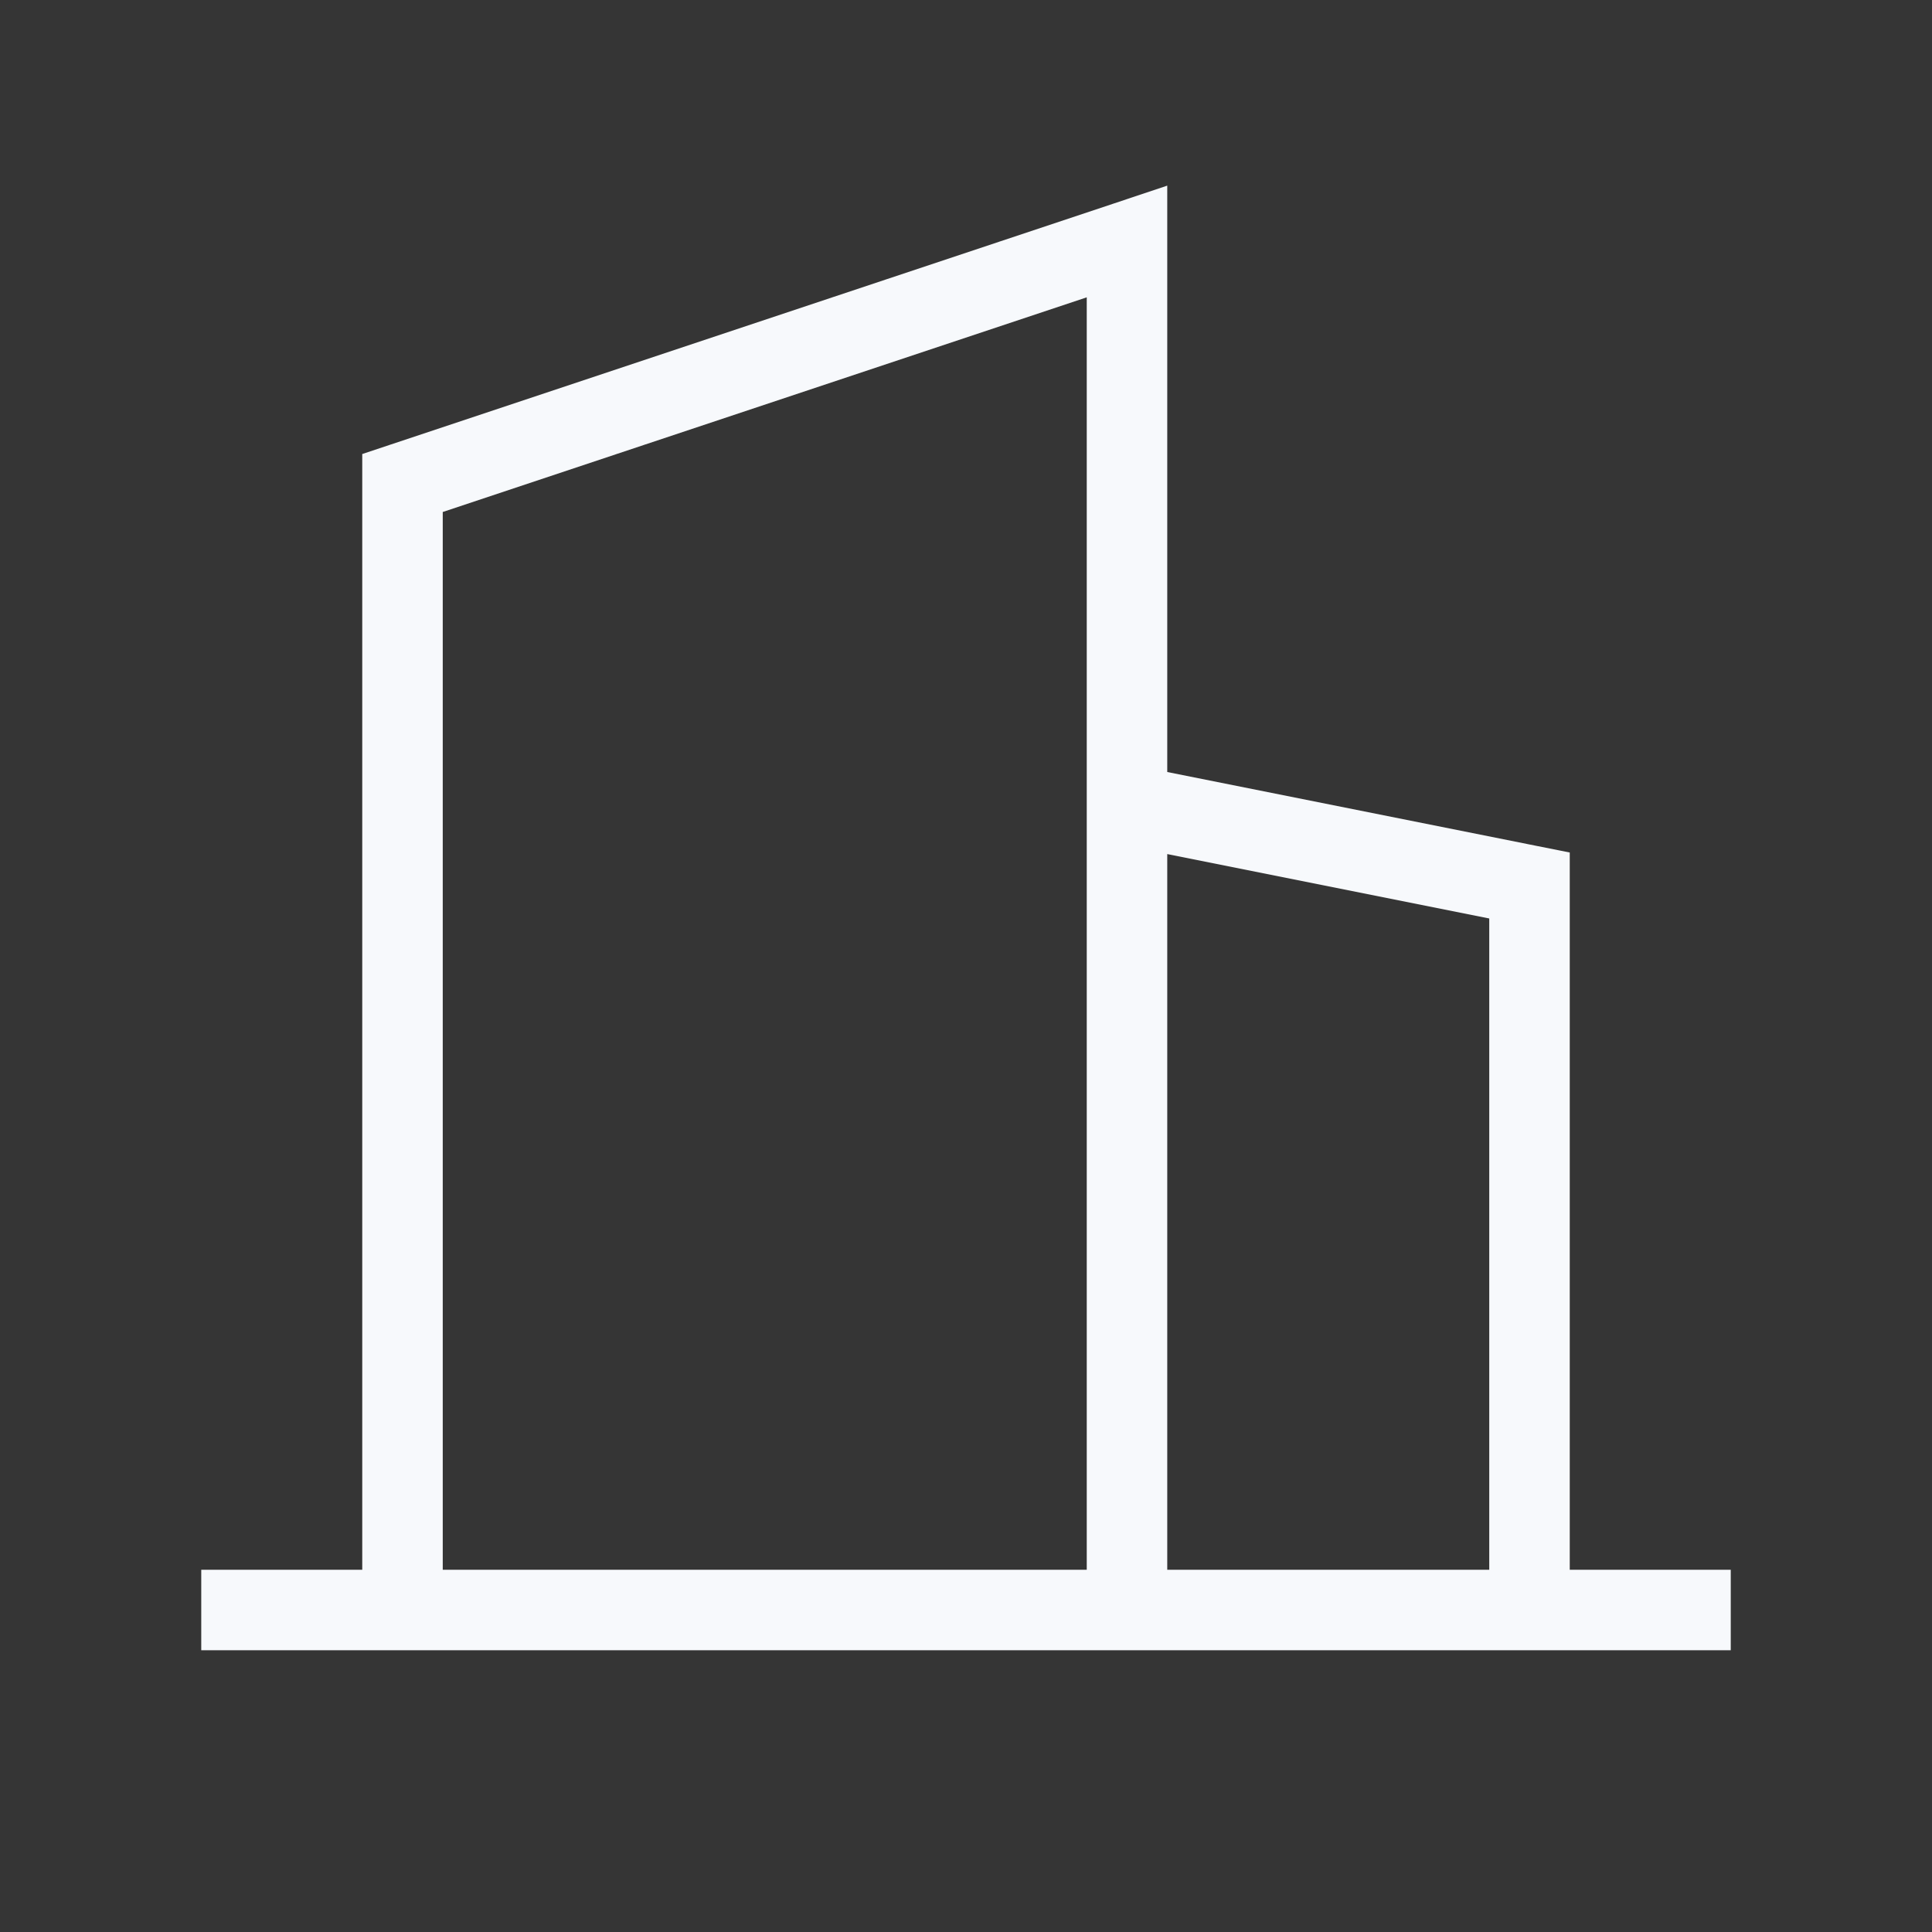 <svg xmlns="http://www.w3.org/2000/svg" width="24" height="24" fill="none"><rect width="100%" height="100%" fill="#333333" stroke="none"/><path fill="#fff" fill-opacity=".01" d="M24 0v24H0V0z"/><path fill="#F7F9FC" d="M3 19.5h-.5v1H3zm18 1h.5v-1H21zM4.5 20v.5h1V20zM5 6l-.158-.474-.342.114V6zm9-3h.5v-.694l-.658.22zm-.5 17v.5h1V20zm5.5-9h.5v-.41l-.402-.08zm-.5 9v.5h1V20zM3 20.5h18v-1H3zm2.5-.5V6h-1v14zM5.158 6.474l9-3-.316-.948-9 3zM13.5 3v17h1V3zm.402 7.49 5 1 .196-.98-5-1zM18.5 11v9h1v-9z"/></svg>